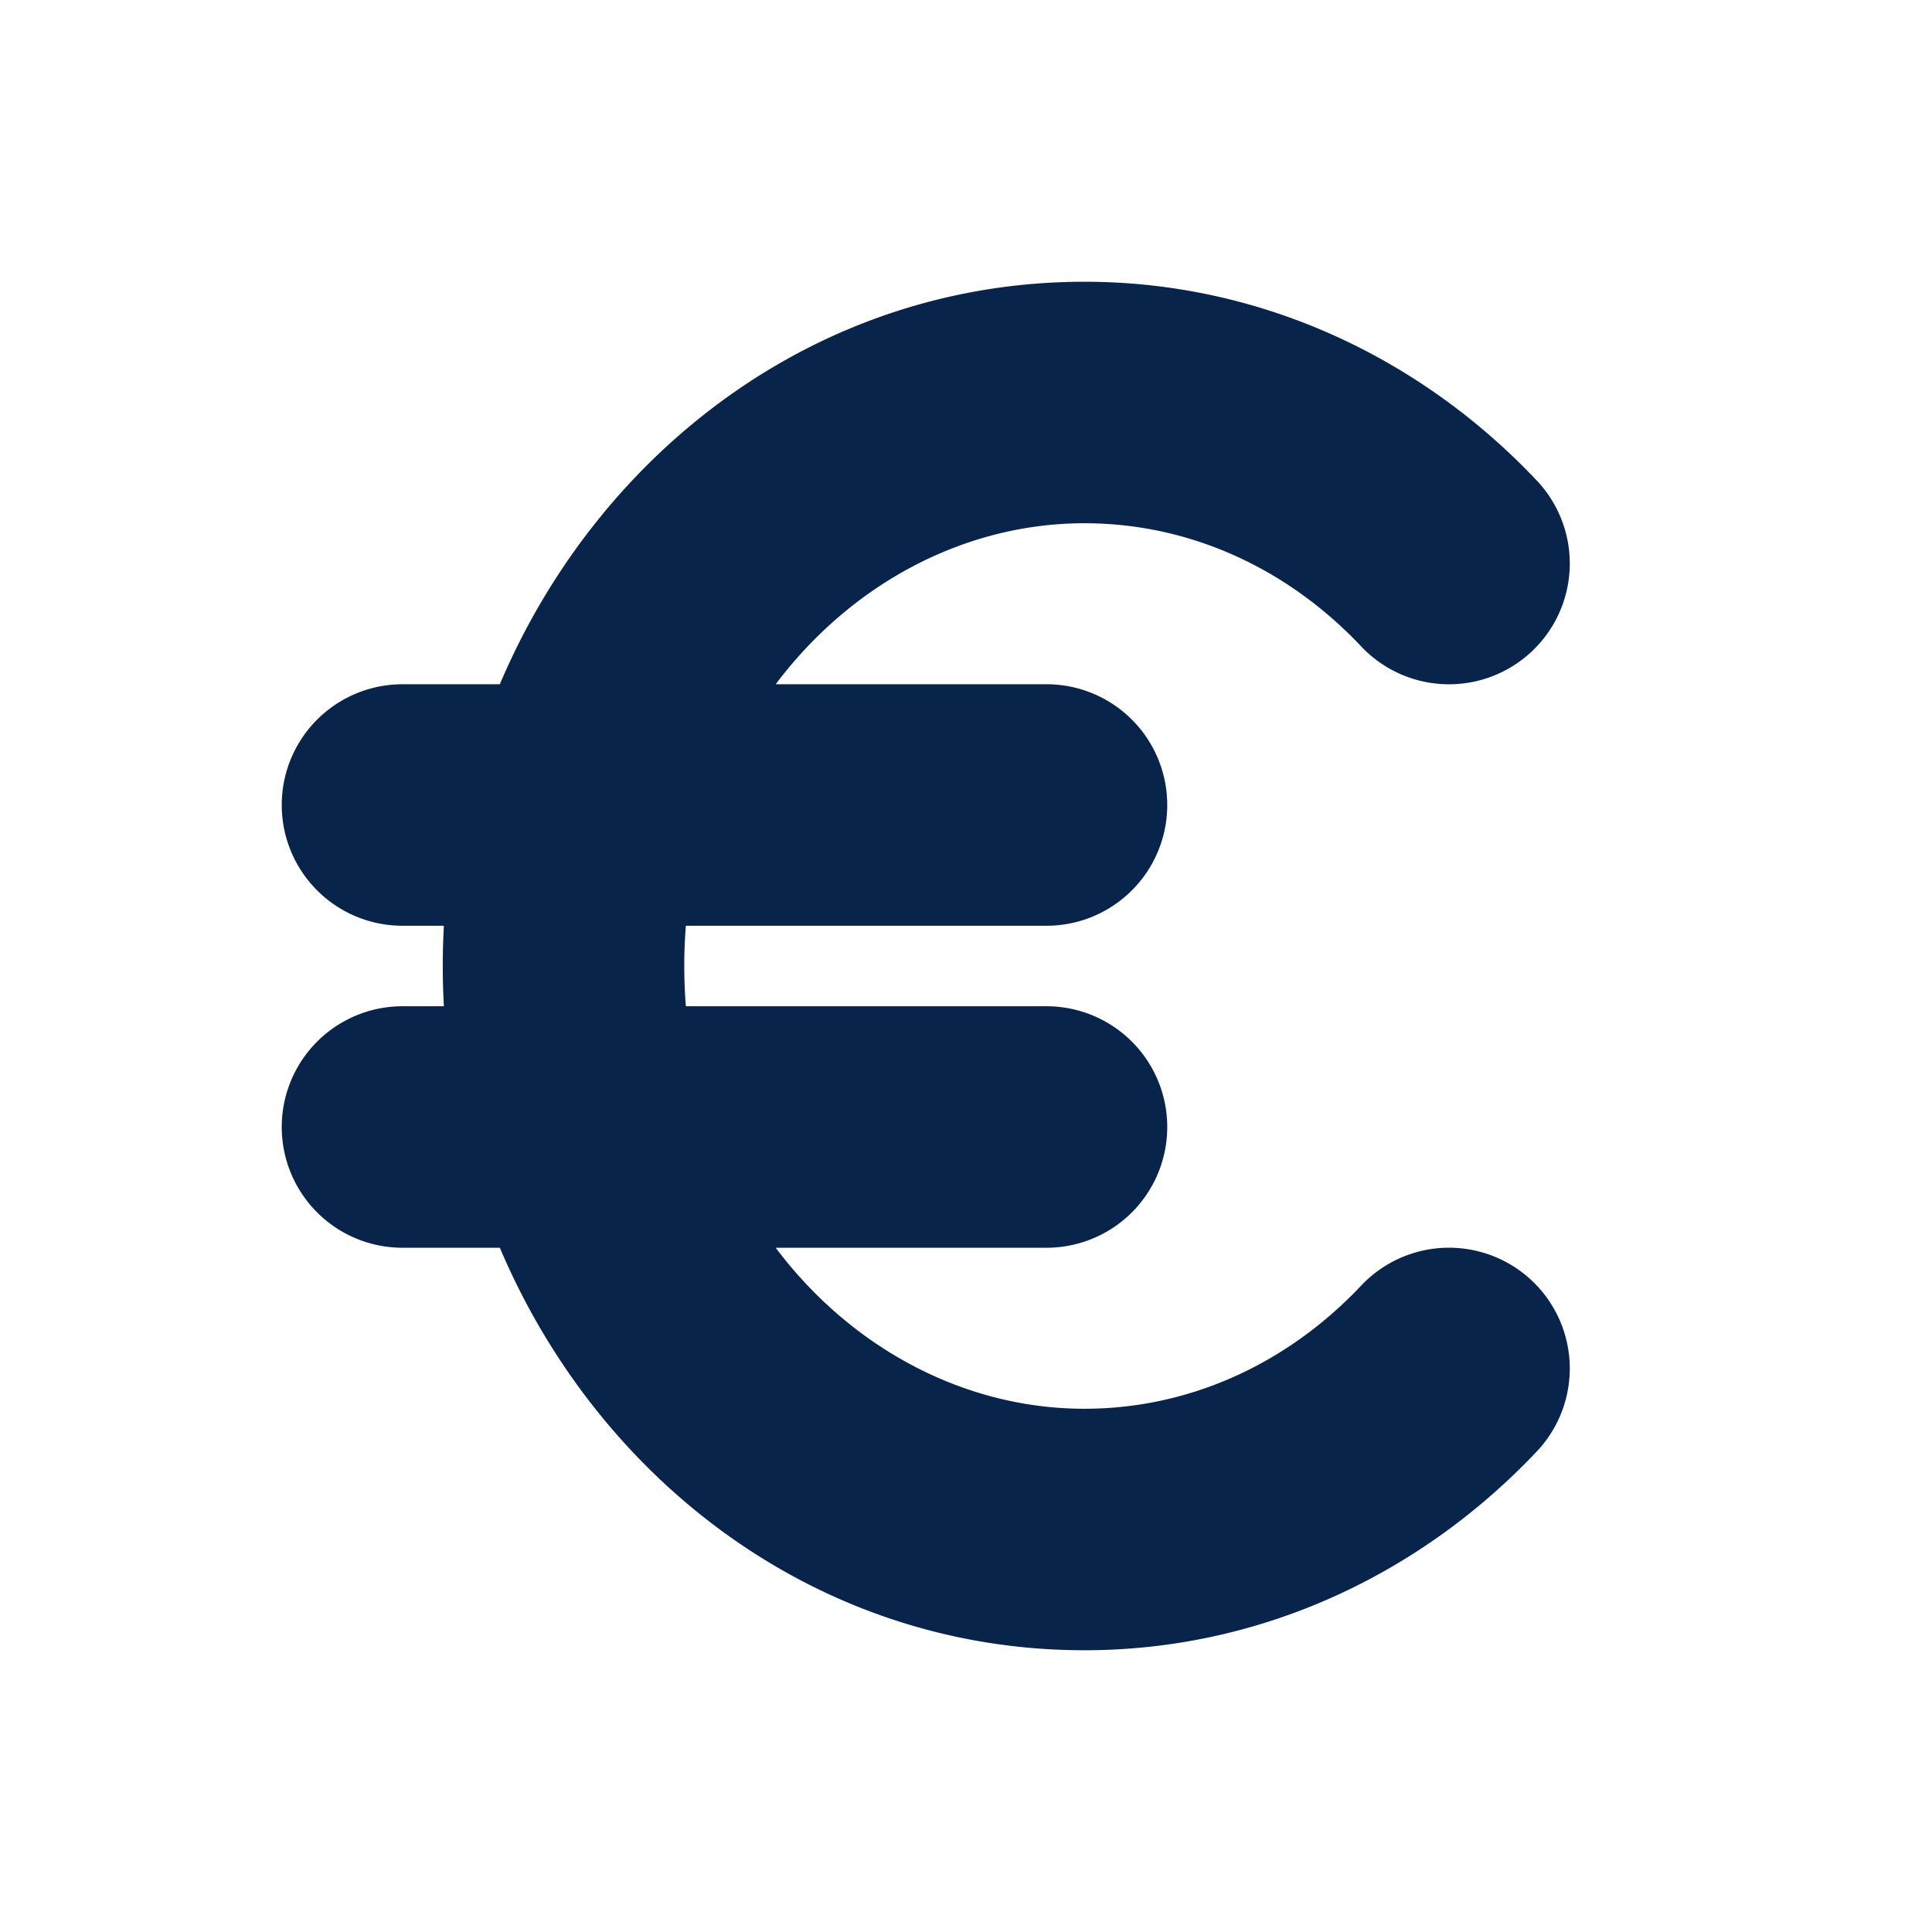 <svg xmlns="http://www.w3.org/2000/svg" width="24" height="24"><g fill="none"><path d="M24 0v24H0V0zM12.593 23.258l-.011.002-.071.035-.02.004-.014-.004-.071-.035c-.01-.004-.019-.001-.024.005l-.004.01-.017.428.005.02.01.013.104.074.015.004.012-.004.104-.074.012-.016.004-.017-.017-.427c-.002-.01-.009-.017-.017-.018m.265-.113-.013.002-.185.093-.01.01-.003.011.018.43.005.012.008.007.201.093c.012.004.023 0 .029-.008l.004-.014-.034-.614c-.003-.012-.01-.02-.02-.022m-.715.002a.023.023 0 0 0-.027.006l-.006.014-.034.614c0 .012.007.02.017.024l.015-.002.201-.093.01-.008.004-.011.017-.43-.003-.012-.01-.01z"/><path fill="#09244B" d="M9.636 8.5c.93-1.238 2.334-2 3.835-2 1.315 0 2.53.566 3.438 1.53a1.5 1.5 0 1 0 2.182-2.06c-1.426-1.51-3.409-2.47-5.62-2.47-3.294 0-6.027 2.09-7.262 5H5a1.5 1.5 0 1 0 0 3h.514a9.12 9.12 0 0 0 0 1H5a1.5 1.5 0 0 0 0 3h1.209c1.235 2.91 3.968 5 7.262 5 2.211 0 4.194-.96 5.62-2.47a1.5 1.5 0 1 0-2.182-2.06c-.909.964-2.123 1.53-3.438 1.53-1.501 0-2.905-.762-3.835-2H13a1.5 1.5 0 0 0 0-3H8.52a6.357 6.357 0 0 1 0-1H13a1.5 1.5 0 0 0 0-3z"/></g></svg>